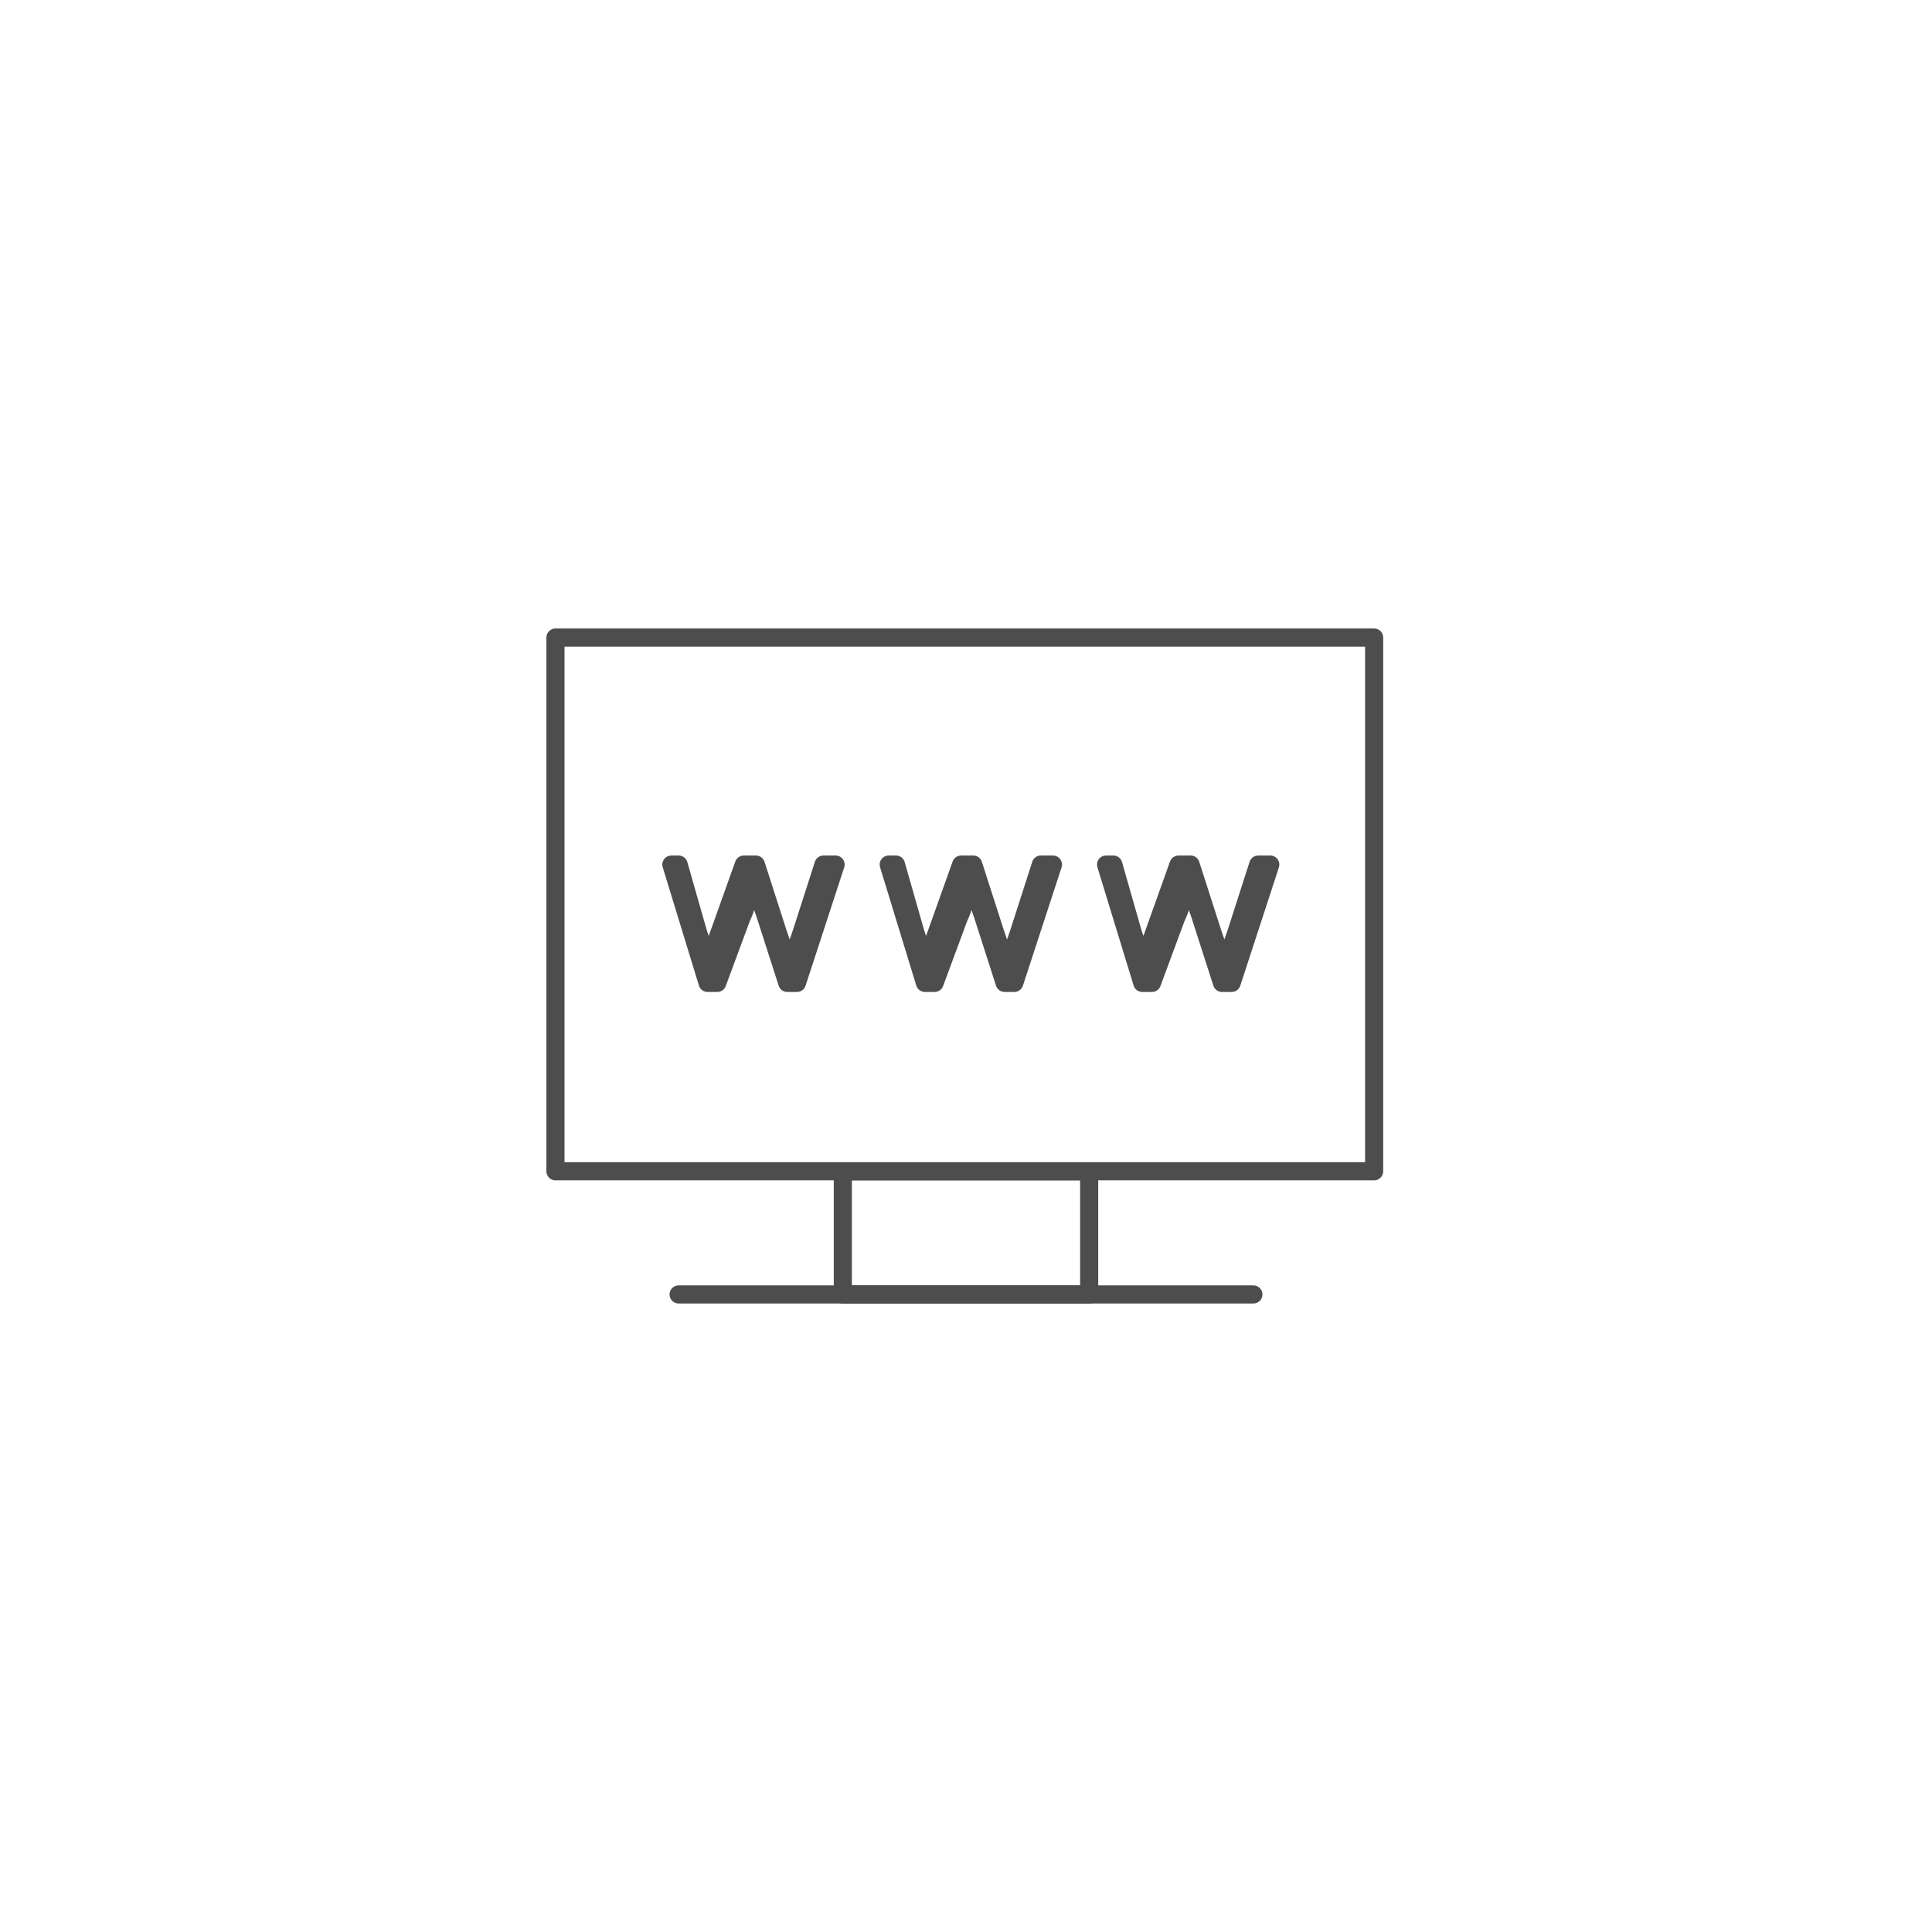 <?xml version="1.0" encoding="utf-8"?>
<!-- Generator: Adobe Illustrator 21.0.0, SVG Export Plug-In . SVG Version: 6.00 Build 0)  -->
<svg version="1.1" id="Capa_1" xmlns="http://www.w3.org/2000/svg" xmlns:xlink="http://www.w3.org/1999/xlink" x="0px" y="0px"
	 viewBox="0 0 80 80" style="enable-background:new 0 0 80 80;" xml:space="preserve">
<style type="text/css">
	.st0{fill:none;stroke:#4D4D4D;stroke-width:0.75;stroke-linecap:round;stroke-linejoin:round;stroke-miterlimit:10;}
</style>
<g>
	<g>
		<path class="st0" d="M28.1,35.8l0.8,2.8c0.1,0.3,0.2,0.6,0.2,0.8c0.1,0.3,0.1,0.5,0.2,0.7h0c0.1-0.2,0.1-0.5,0.2-0.7
			c0.1-0.3,0.2-0.5,0.3-0.8l1-2.8h0.5l0.9,2.8c0.1,0.3,0.2,0.6,0.3,0.8c0.1,0.3,0.2,0.5,0.2,0.7h0c0-0.2,0.1-0.5,0.2-0.7
			c0.1-0.2,0.2-0.5,0.3-0.8l0.9-2.8h0.5l-1.6,4.9h-0.4l-0.9-2.8c-0.1-0.3-0.2-0.6-0.3-0.8c-0.1-0.3-0.2-0.5-0.2-0.8h0
			c-0.1,0.3-0.2,0.6-0.2,0.9c-0.1,0.3-0.2,0.6-0.3,0.8l-1,2.7h-0.4l-1.5-4.9H28.1z"/>
		<path class="st0" d="M37.1,35.8l0.8,2.8c0.1,0.3,0.2,0.6,0.2,0.8c0.1,0.3,0.1,0.5,0.2,0.7h0c0.1-0.2,0.1-0.5,0.2-0.7
			c0.1-0.3,0.2-0.5,0.3-0.8l1-2.8h0.5l0.9,2.8c0.1,0.3,0.2,0.6,0.3,0.8c0.1,0.3,0.2,0.5,0.2,0.7h0c0-0.2,0.1-0.5,0.2-0.7
			c0.1-0.2,0.2-0.5,0.3-0.8l0.9-2.8h0.5l-1.6,4.9h-0.4l-0.9-2.8c-0.1-0.3-0.2-0.6-0.3-0.8c-0.1-0.3-0.2-0.5-0.2-0.8h0
			c-0.1,0.3-0.2,0.6-0.2,0.9c-0.1,0.3-0.2,0.6-0.3,0.8l-1,2.7h-0.4l-1.5-4.9H37.1z"/>
		<path class="st0" d="M46.1,35.8l0.8,2.8c0.1,0.3,0.2,0.6,0.2,0.8c0.1,0.3,0.1,0.5,0.2,0.7h0c0.1-0.2,0.1-0.5,0.2-0.7
			c0.1-0.3,0.2-0.5,0.3-0.8l1-2.8h0.5l0.9,2.8c0.1,0.3,0.2,0.6,0.3,0.8c0.1,0.3,0.2,0.5,0.2,0.7h0c0-0.2,0.1-0.5,0.2-0.7
			c0.1-0.2,0.2-0.5,0.3-0.8l0.9-2.8h0.5l-1.6,4.9h-0.4l-0.9-2.8c-0.1-0.3-0.2-0.6-0.3-0.8c-0.1-0.3-0.2-0.5-0.2-0.8h0
			c-0.1,0.3-0.2,0.6-0.2,0.9c-0.1,0.3-0.2,0.6-0.3,0.8l-1,2.7h-0.4l-1.5-4.9H46.1z"/>
	</g>
	<rect x="23" y="26.4" class="st0" width="33.9" height="22.1"/>
	<rect x="34.9" y="48.5" class="st0" width="10.2" height="5.1"/>
	<line class="st0" x1="28.1" y1="53.6" x2="51.9" y2="53.6"/>
</g>
</svg>
